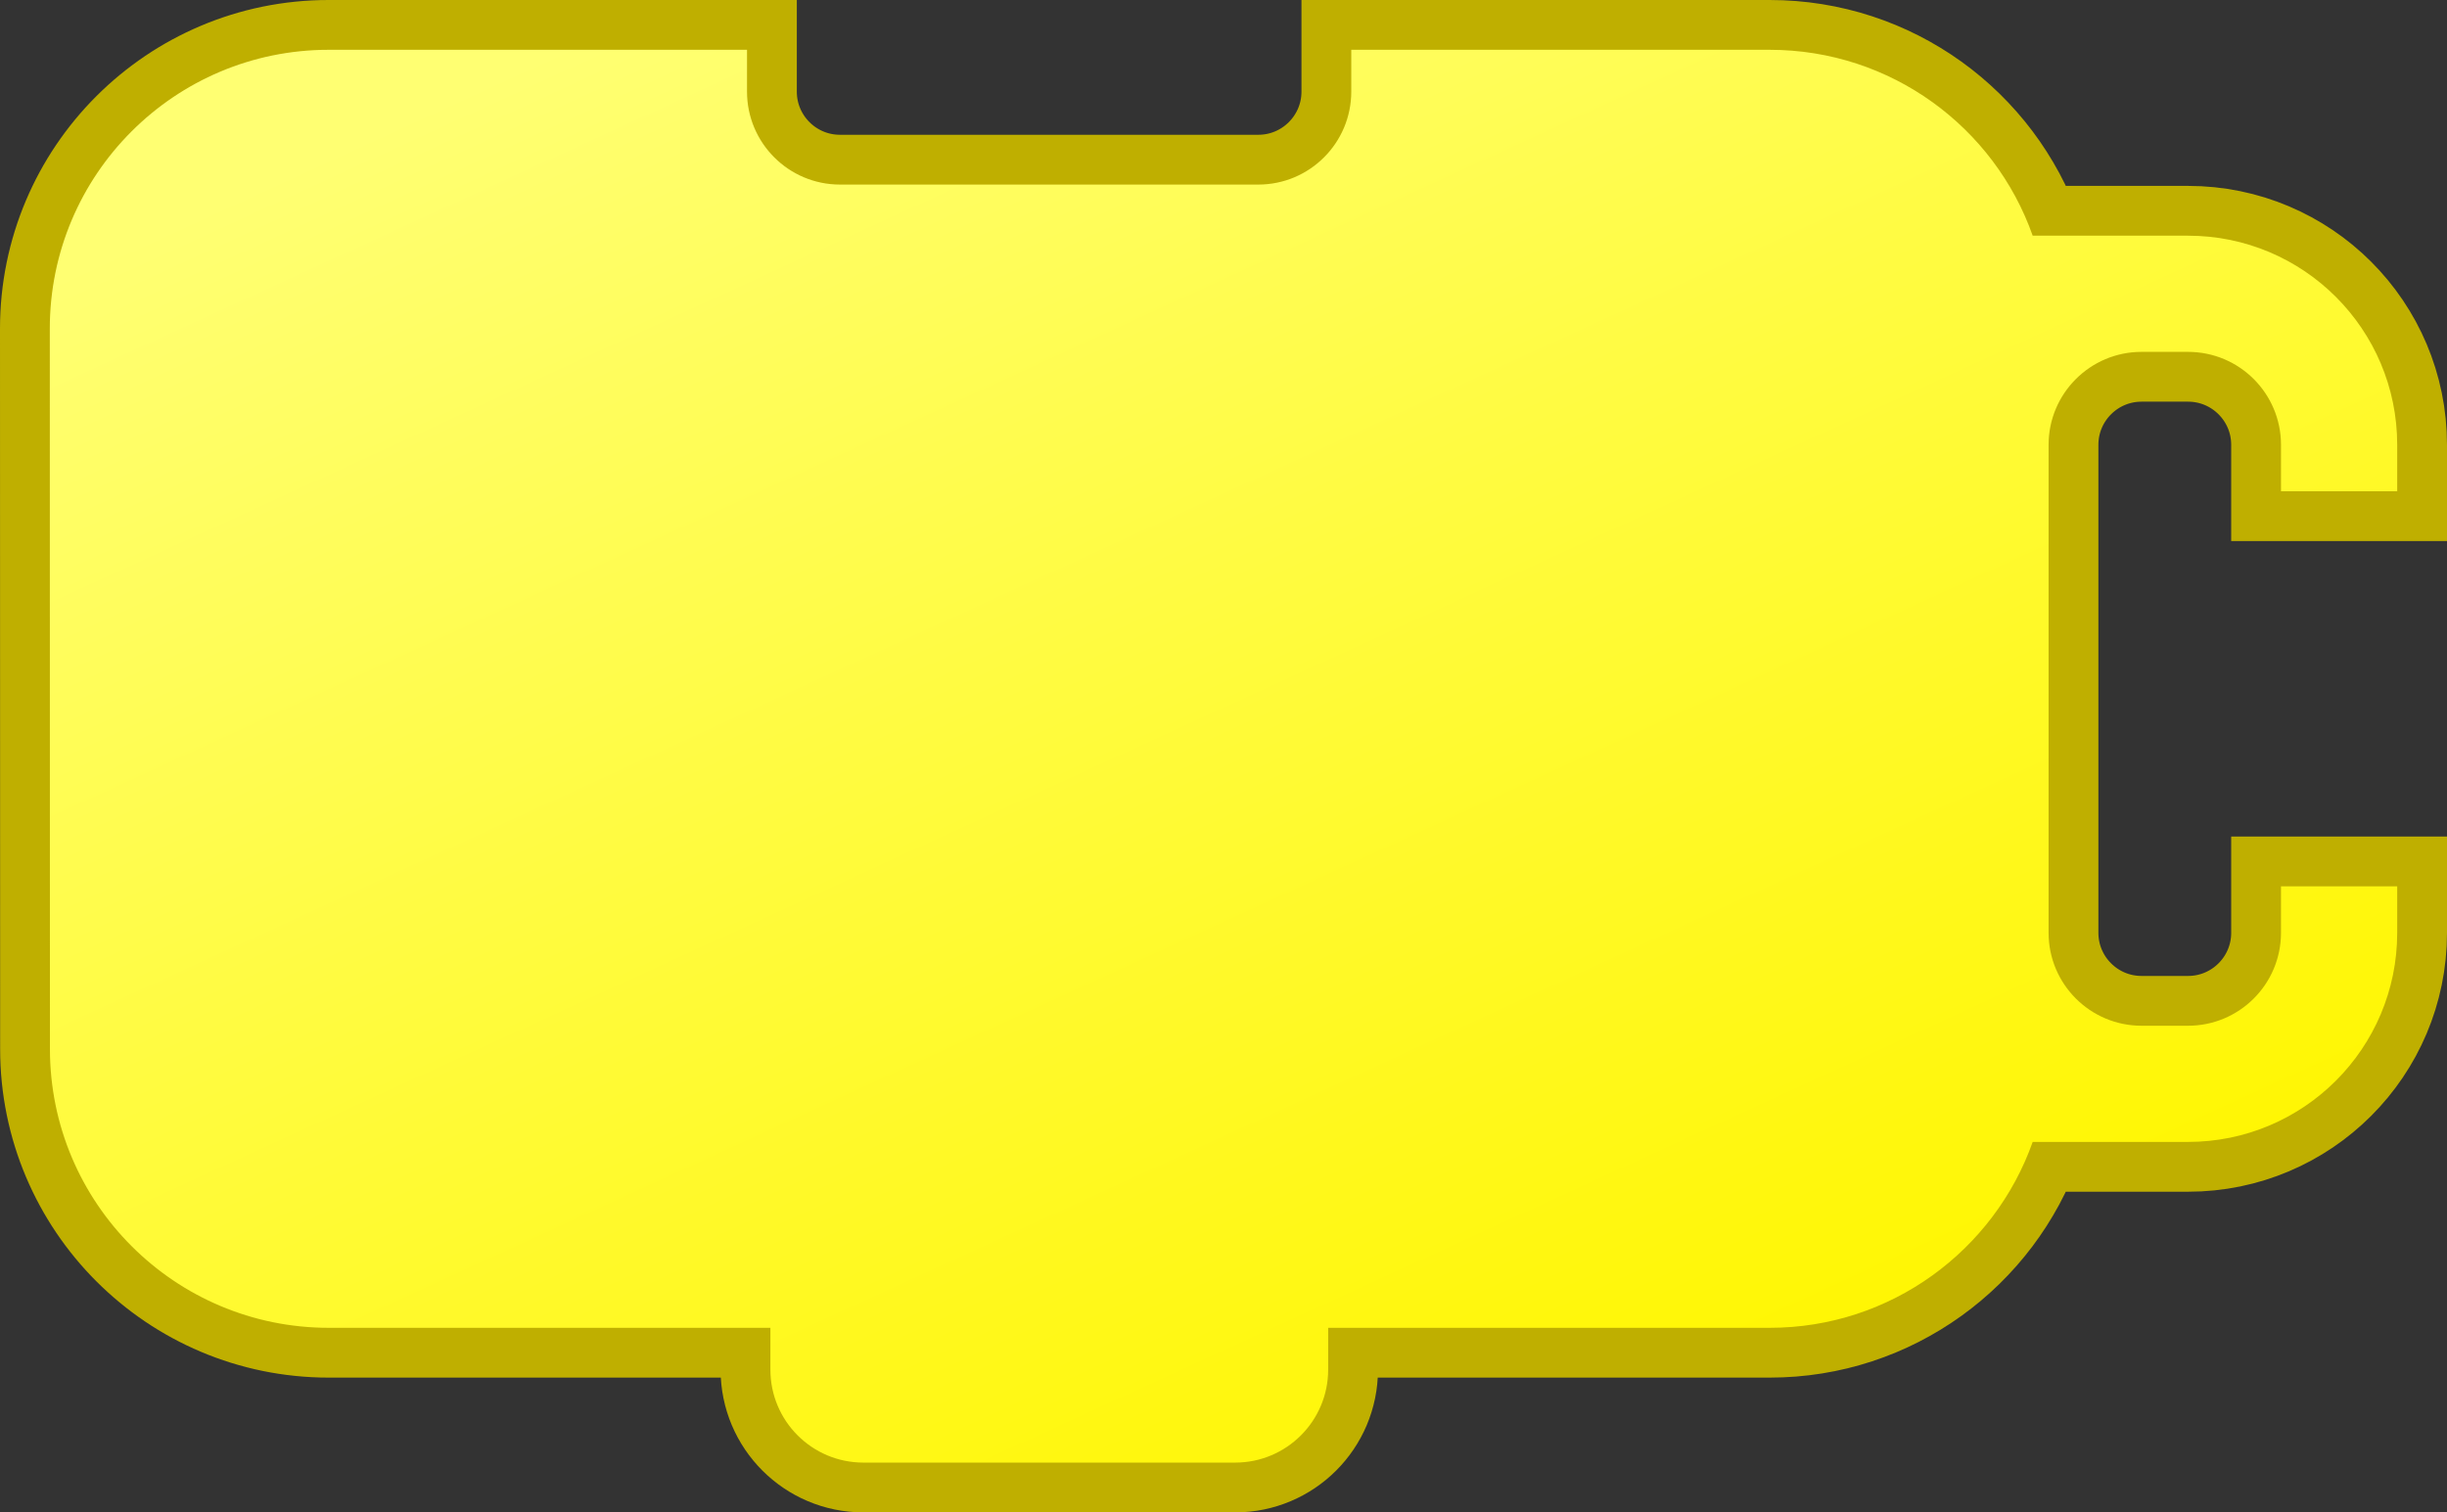 <svg xmlns="http://www.w3.org/2000/svg" version="1.1" width="73.703" height="45.56" viewBox="0 0 73.703 45.56"><rect x="0" y="0" width="73.703" height="45.56" fill="#333333" stroke="none"/><g><path fill="none" stroke="#bfaf00" stroke-width="3" stroke-miterlimit="10" d="M1.5,9.9C1.5,5.261,5.261,1.5,9.9,1.5H22.5V2.76C22.5,4.306,23.754,5.56,25.3,5.56H37.9C39.446,5.56,40.7,4.306,40.7,2.76V1.5H53.3C56.96,1.5,60.072,3.834,61.224,7.1H65.903C69.383,7.1,72.203,9.921,72.203,13.4V14.8H68.703V13.4C68.703,11.854,67.45,10.6,65.903,10.6H64.503C62.957,10.6,61.703,11.854,61.703,13.4V28.1C61.703,29.646,62.957,30.9,64.503,30.9H65.903C67.45,30.9,68.703,29.646,68.703,28.1V26.7H72.203V28.1C72.203,31.579,69.383,34.4,65.903,34.4H61.224C60.07,37.66,56.959,40,53.303,40H40.004V41.26C40.004,42.806,38.75,44.06,37.204,44.06H26.004C24.457,44.06,23.204,42.806,23.204,41.26V40H9.904C5.264,40,1.504,36.239,1.504,31.6z"/><path fill="url(#cmd_yellow)" stroke="none" d="M1.5,9.9C1.5,5.261,5.261,1.5,9.9,1.5H22.5V2.76C22.5,4.306,23.754,5.56,25.3,5.56H37.9C39.446,5.56,40.7,4.306,40.7,2.76V1.5H53.3C56.96,1.5,60.072,3.834,61.224,7.1H65.903C69.383,7.1,72.203,9.921,72.203,13.4V14.8H68.703V13.4C68.703,11.854,67.45,10.6,65.903,10.6H64.503C62.957,10.6,61.703,11.854,61.703,13.4V28.1C61.703,29.646,62.957,30.9,64.503,30.9H65.903C67.45,30.9,68.703,29.646,68.703,28.1V26.7H72.203V28.1C72.203,31.579,69.383,34.4,65.903,34.4H61.224C60.07,37.66,56.959,40,53.303,40H40.004V41.26C40.004,42.806,38.75,44.06,37.204,44.06H26.004C24.457,44.06,23.204,42.806,23.204,41.26V40H9.904C5.264,40,1.504,36.239,1.504,31.6z"/></g><linearGradient x1="20" y1="0" x2="42" y2="48" gradientUnits="userSpaceOnUse" id="cmd_yellow"><stop offset="0.0" stop-color="#ffff72" stop-opacity="1"/><stop offset="1.0" stop-color="#fff600" stop-opacity="1"/></linearGradient></svg>